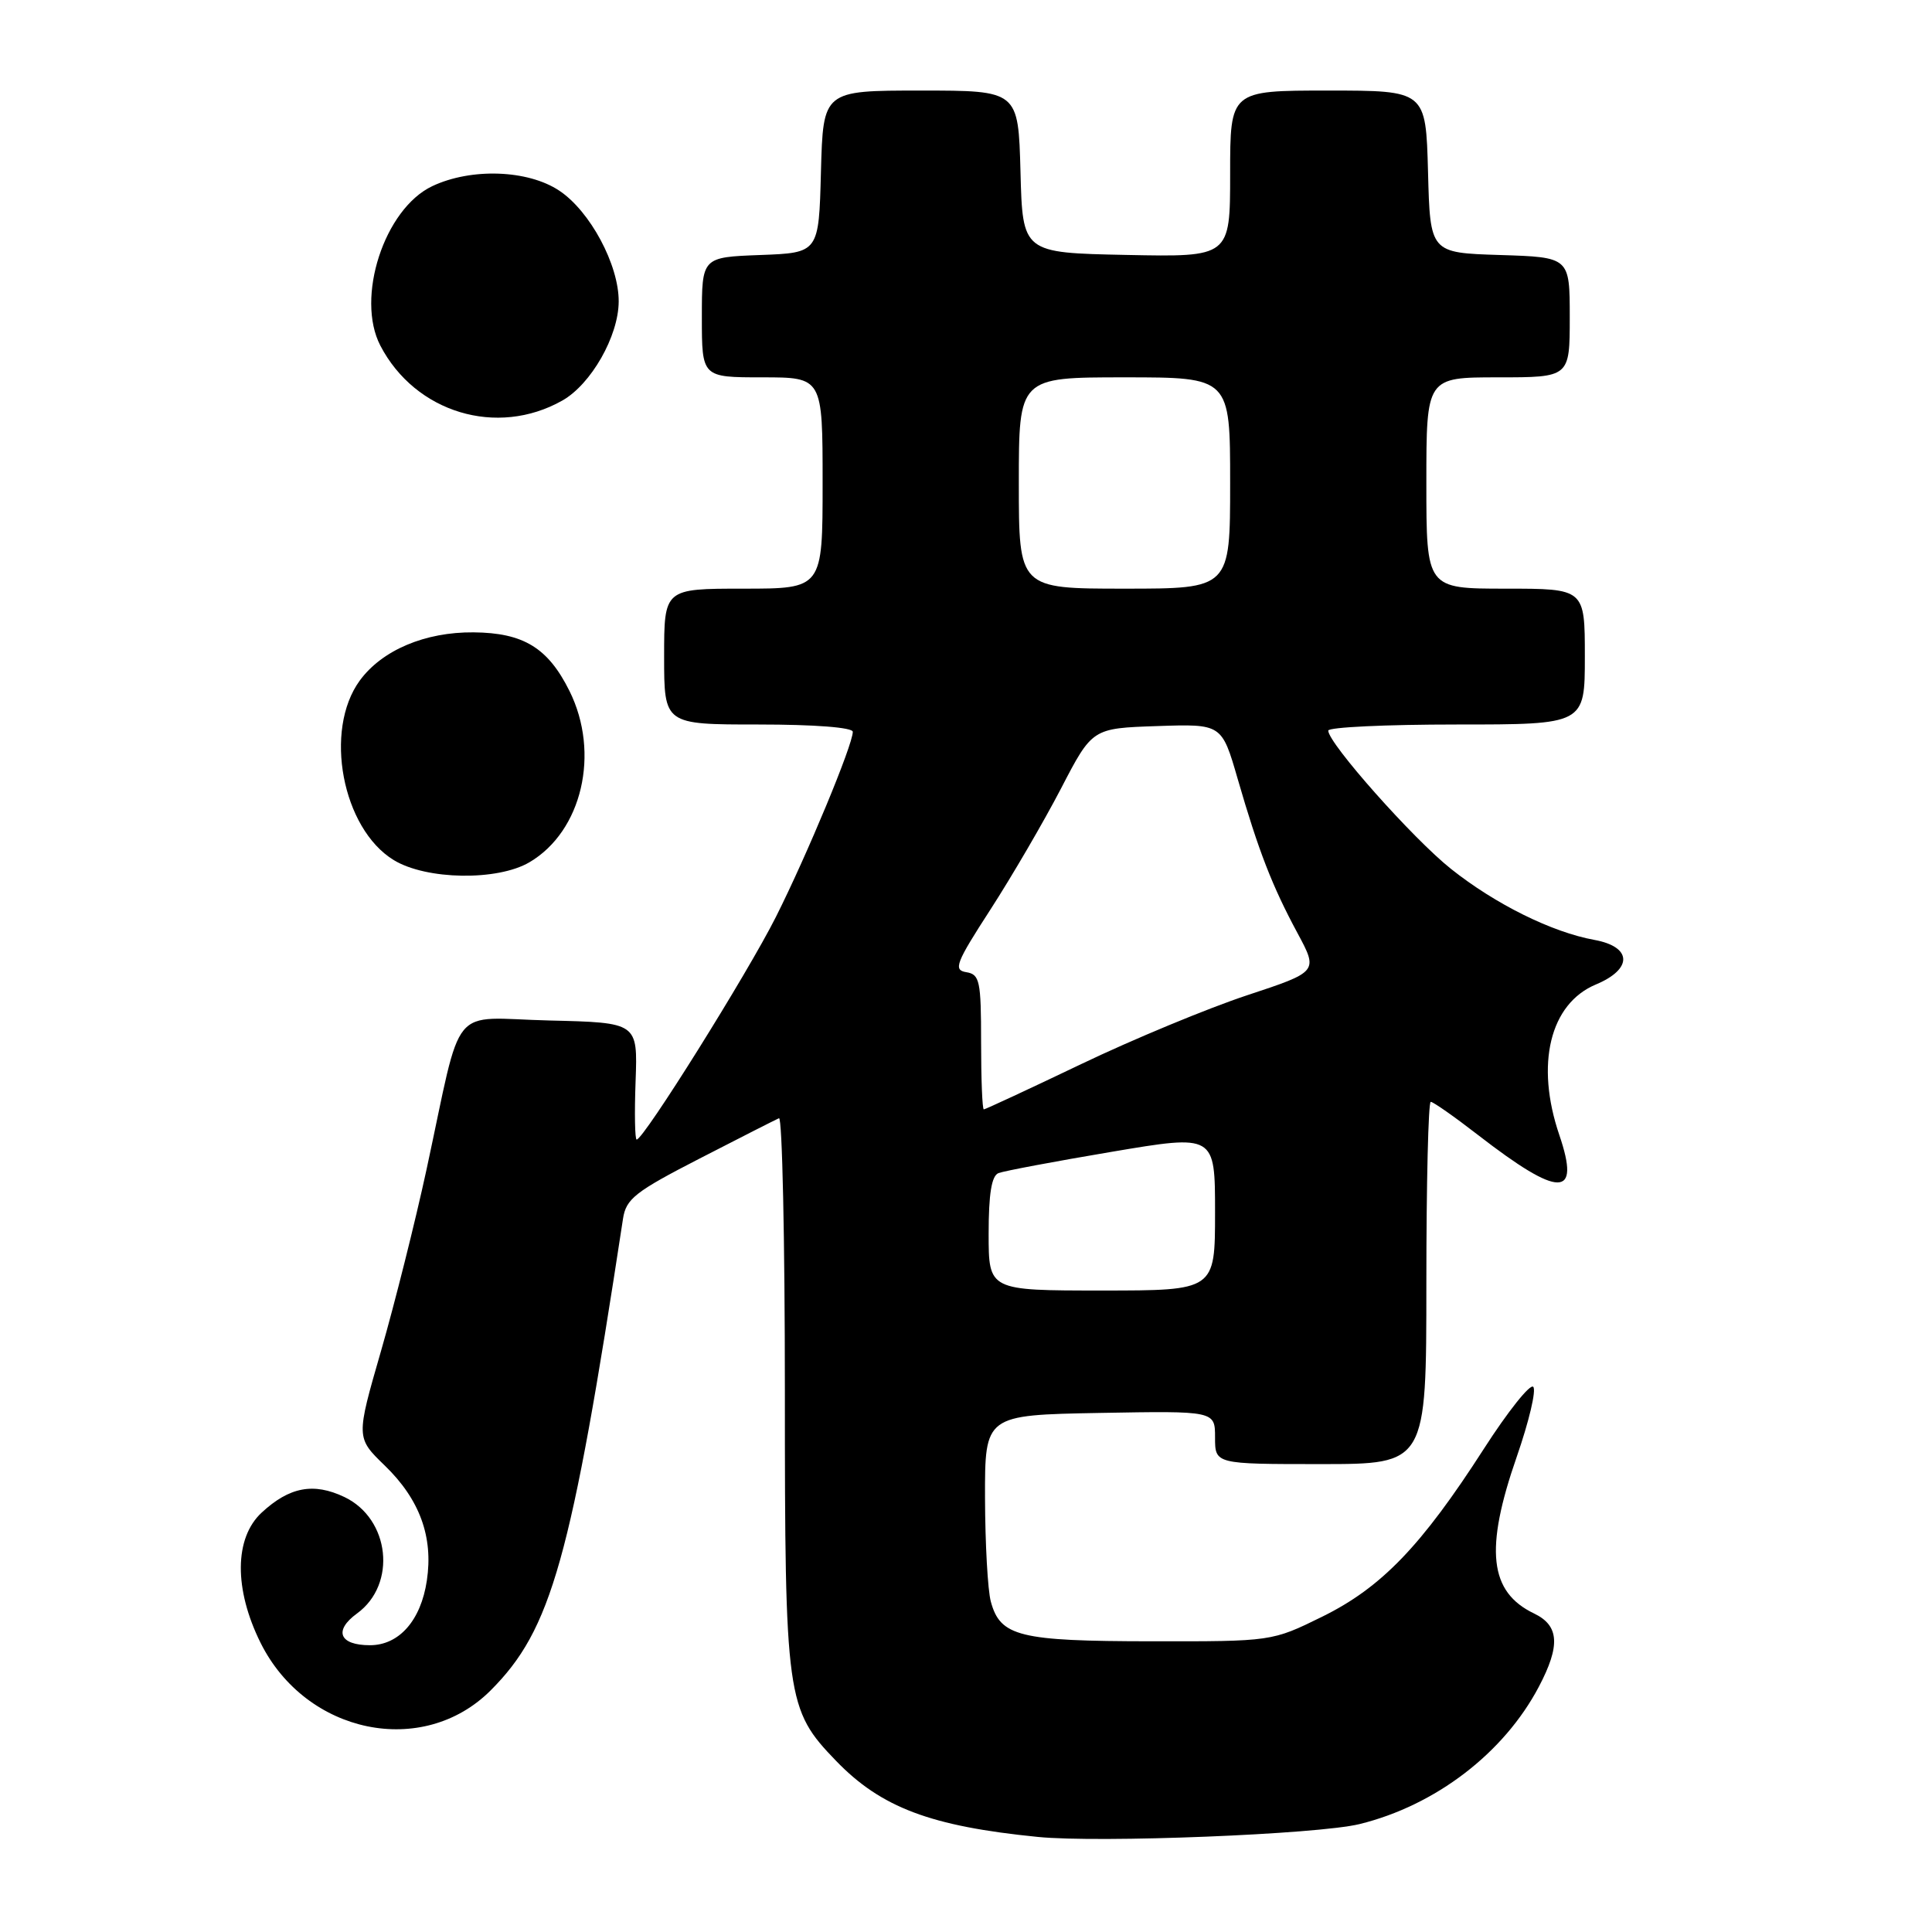 <?xml version="1.0" encoding="UTF-8" standalone="no"?>
<!DOCTYPE svg PUBLIC "-//W3C//DTD SVG 1.1//EN" "http://www.w3.org/Graphics/SVG/1.1/DTD/svg11.dtd" >
<svg xmlns="http://www.w3.org/2000/svg" xmlns:xlink="http://www.w3.org/1999/xlink" version="1.1" viewBox="0 0 256 256">
 <g >
 <path fill="currentColor"
d=" M 180.15 241.70 C 190.23 239.22 199.28 232.28 203.90 223.51 C 206.78 218.05 206.61 215.40 203.28 213.80 C 197.33 210.95 196.70 205.31 200.98 193.02 C 202.60 188.35 203.59 184.19 203.16 183.76 C 202.74 183.34 199.80 187.03 196.63 191.96 C 188.34 204.86 183.04 210.36 175.20 214.22 C 168.53 217.50 168.53 217.50 152.52 217.48 C 135.05 217.46 132.54 216.84 131.29 212.22 C 130.88 210.72 130.54 204.55 130.52 198.50 C 130.50 187.50 130.50 187.50 145.75 187.22 C 161.00 186.95 161.00 186.95 161.00 190.47 C 161.00 194.00 161.00 194.00 175.00 194.00 C 189.00 194.00 189.00 194.00 189.00 170.00 C 189.00 156.80 189.26 146.00 189.58 146.00 C 189.91 146.00 192.72 147.97 195.83 150.38 C 206.67 158.77 209.47 158.78 206.62 150.40 C 203.42 141.02 205.37 133.00 211.46 130.45 C 216.38 128.40 216.28 125.45 211.25 124.54 C 205.64 123.52 198.14 119.81 192.26 115.13 C 187.23 111.13 176.00 98.48 176.00 96.81 C 176.00 96.36 183.65 96.00 193.00 96.00 C 210.00 96.00 210.00 96.00 210.00 87.00 C 210.00 78.00 210.00 78.00 199.50 78.00 C 189.00 78.00 189.00 78.00 189.00 64.00 C 189.00 50.00 189.00 50.00 198.50 50.00 C 208.00 50.00 208.00 50.00 208.00 42.04 C 208.00 34.08 208.00 34.08 198.75 33.79 C 189.50 33.50 189.50 33.50 189.22 22.75 C 188.93 12.00 188.93 12.00 175.97 12.00 C 163.00 12.00 163.00 12.00 163.00 23.03 C 163.00 34.06 163.00 34.06 149.25 33.78 C 135.50 33.50 135.50 33.50 135.22 22.75 C 134.93 12.00 134.93 12.00 122.00 12.00 C 109.07 12.00 109.07 12.00 108.78 22.75 C 108.50 33.50 108.50 33.50 100.75 33.79 C 93.00 34.08 93.00 34.08 93.00 42.04 C 93.00 50.00 93.00 50.00 101.00 50.00 C 109.00 50.00 109.00 50.00 109.00 64.00 C 109.00 78.00 109.00 78.00 98.50 78.00 C 88.00 78.00 88.00 78.00 88.00 87.00 C 88.00 96.00 88.00 96.00 100.50 96.00 C 107.94 96.00 113.00 96.39 113.00 96.97 C 113.00 98.70 106.95 113.27 102.81 121.50 C 99.03 129.02 85.28 151.00 84.36 151.00 C 84.13 151.00 84.06 147.51 84.22 143.25 C 84.50 135.50 84.50 135.50 72.80 135.22 C 59.34 134.90 61.39 132.40 56.51 155.00 C 55.02 161.88 52.31 172.68 50.49 179.00 C 47.17 190.50 47.17 190.50 50.99 194.20 C 55.61 198.67 57.43 203.64 56.56 209.43 C 55.77 214.72 52.88 218.00 49.02 218.00 C 44.96 218.00 44.18 216.07 47.31 213.79 C 52.62 209.93 51.67 201.24 45.63 198.36 C 41.55 196.42 38.35 197.02 34.67 200.43 C 31.04 203.79 30.99 210.57 34.53 217.69 C 40.56 229.78 56.03 232.97 65.01 223.99 C 73.07 215.93 75.65 206.75 82.55 161.50 C 82.95 158.85 84.15 157.91 92.73 153.50 C 98.07 150.75 102.80 148.35 103.22 148.17 C 103.65 147.98 104.00 164.24 104.00 184.29 C 104.00 225.13 104.19 226.50 110.79 233.33 C 116.76 239.51 123.33 241.99 137.50 243.40 C 145.65 244.22 174.62 243.06 180.15 241.70 Z  M 70.16 114.25 C 77.13 110.15 79.55 99.79 75.46 91.56 C 72.61 85.83 69.36 83.85 62.75 83.79 C 56.32 83.73 50.62 86.15 47.67 90.18 C 42.87 96.76 45.34 109.80 52.18 113.97 C 56.50 116.60 65.92 116.75 70.16 114.25 Z  M 74.50 53.08 C 78.32 50.93 81.96 44.54 81.98 39.96 C 82.01 35.10 78.19 27.97 74.10 25.26 C 69.94 22.49 62.42 22.23 57.27 24.67 C 50.92 27.69 47.10 39.45 50.40 45.80 C 55.03 54.69 65.86 57.96 74.50 53.08 Z  M 131.00 163.47 C 131.00 158.19 131.39 155.79 132.31 155.44 C 133.03 155.16 139.78 153.89 147.31 152.62 C 161.00 150.31 161.00 150.31 161.00 160.65 C 161.00 171.00 161.00 171.00 146.00 171.00 C 131.00 171.00 131.00 171.00 131.00 163.47 Z  M 130.00 138.07 C 130.00 129.97 129.82 129.11 128.04 128.82 C 126.29 128.54 126.64 127.62 131.25 120.50 C 134.09 116.10 138.29 108.90 140.58 104.50 C 144.73 96.50 144.73 96.50 153.31 96.21 C 161.89 95.92 161.89 95.92 164.00 103.21 C 166.77 112.78 168.57 117.41 171.92 123.63 C 174.68 128.76 174.68 128.76 165.24 131.88 C 160.05 133.60 150.15 137.70 143.26 141.00 C 136.36 144.30 130.55 147.00 130.36 147.00 C 130.16 147.00 130.00 142.98 130.00 138.07 Z  M 135.00 64.00 C 135.00 50.00 135.00 50.00 149.00 50.00 C 163.00 50.00 163.00 50.00 163.00 64.00 C 163.00 78.00 163.00 78.00 149.00 78.00 C 135.00 78.00 135.00 78.00 135.00 64.00 Z "/>
</g>
</svg>